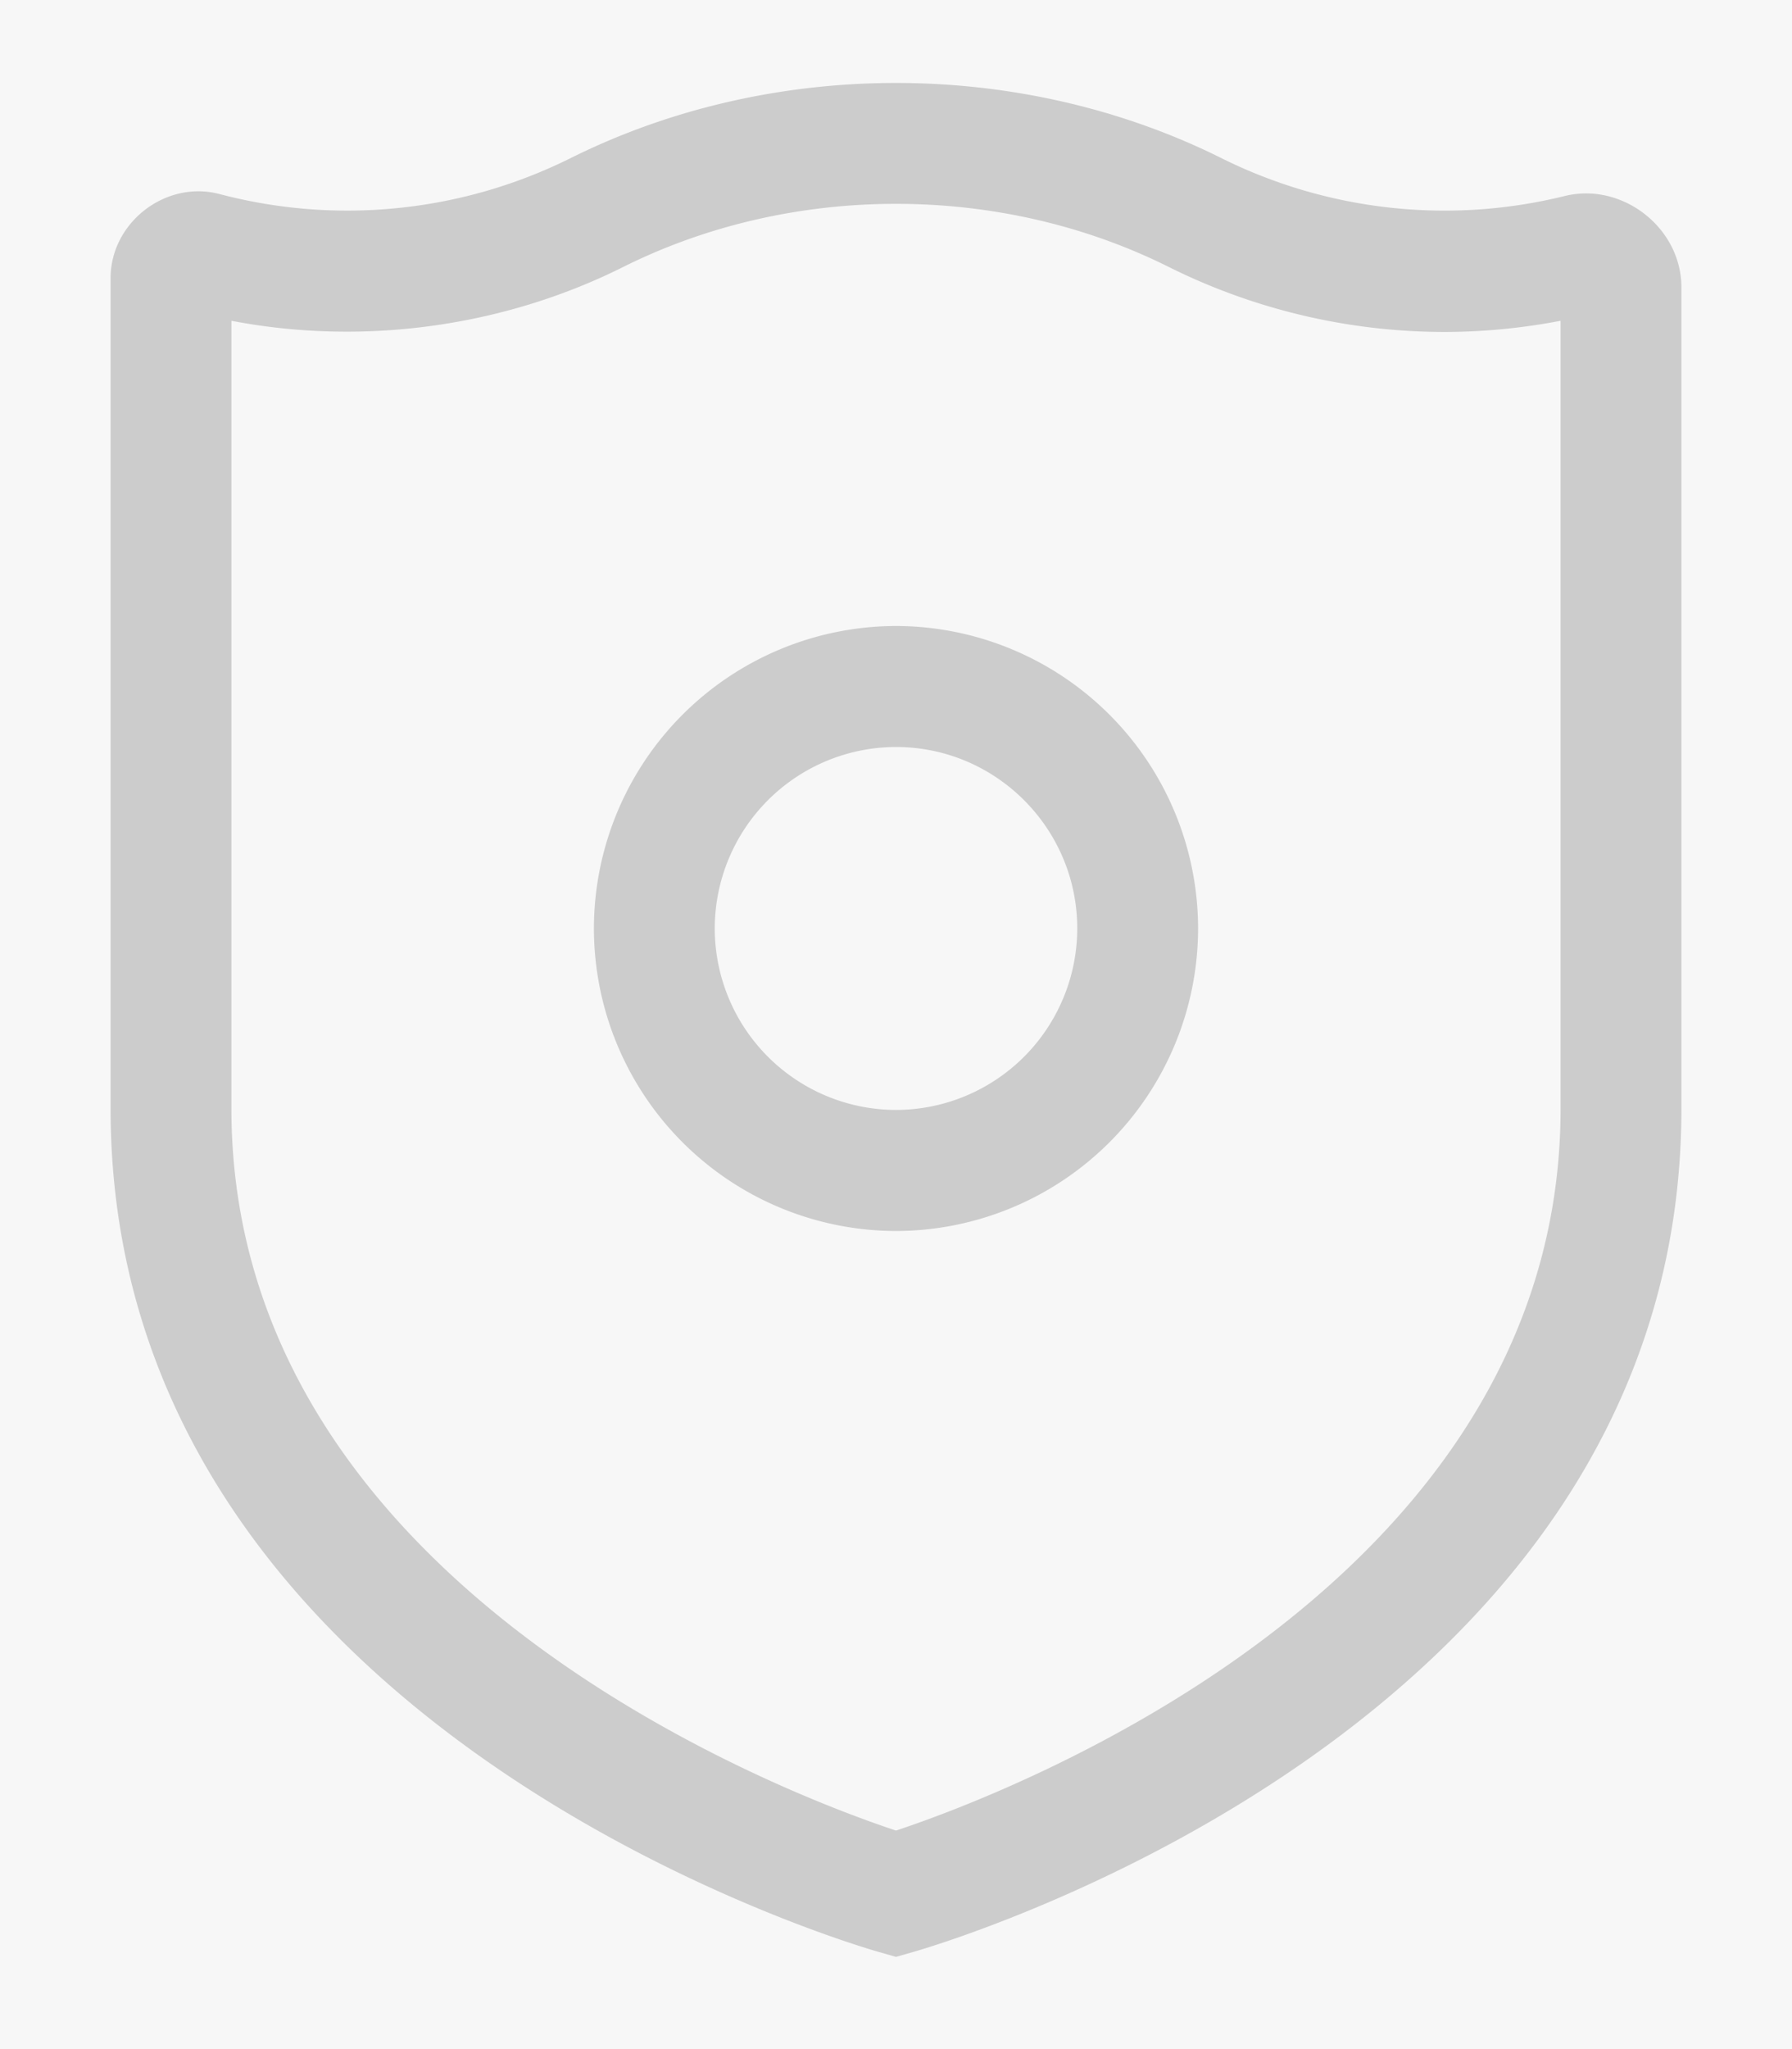 <svg xmlns="http://www.w3.org/2000/svg" xmlns:xlink="http://www.w3.org/1999/xlink" width="35" height="40" viewBox="0 0 35 40"><defs><path id="b" d="M0 6.99A3.998 3.998 0 0 1 4 3h779c2.209 0 4 1.783 4 4.006v337.995a4.002 4.002 0 0 1-4 3.999H4c-2.209 0-4-1.792-4-4.009V6.99z"/><filter id="a" width="103.3%" height="107.5%" x="-1.7%" y="-3.2%" filterUnits="objectBoundingBox"><feOffset dy="2" in="SourceAlpha" result="shadowOffsetOuter1"/><feGaussianBlur in="shadowOffsetOuter1" result="shadowBlurOuter1" stdDeviation="4"/><feColorMatrix in="shadowBlurOuter1" values="0 0 0 0 0 0 0 0 0 0 0 0 0 0 0 0 0 0 0.15 0"/></filter></defs><g fill="none" fill-rule="evenodd"><rect width="950" height="315" x="240" y="63" fill="#F7F7F7" rx="4" transform="matrix(1 0 0 -1 -239 127)"/><path fill="#000" d="M-342-486h1440v750H-342z" opacity=".5"/><g transform="translate(-40 -286)"><use fill="#000" filter="url(#a)" xlink:href="#b"/><use fill="#FFF" xlink:href="#b"/></g><path fill="#F7F7F7" d="M-36-283h296V63H-36a4 4 0 0 1-4-4v-338a4 4 0 0 1 4-4z"/><path fill="#CCC" d="M30.48 21.642c0 9.354-10.941 13.417-12.98 14.092-2.039-.675-12.98-4.738-12.98-14.092V6.262c2.577.494 5.312.12 7.657-1.053 3.289-1.64 7.357-1.64 10.646 0a12.09 12.09 0 0 0 5.38 1.271c.764 0 1.527-.074 2.277-.218v15.38zm.07-17.813c1.129-.285 2.29.615 2.29 1.78v16.033c0 12.054-14.404 16.291-15.018 16.466l-.322.092-.322-.092c-.614-.175-15.018-4.412-15.018-16.466V5.428c0-1.075 1.062-1.907 2.107-1.645l.182.046a9.795 9.795 0 0 0 6.675-.732c3.94-1.97 8.813-1.97 12.752 0a9.785 9.785 0 0 0 6.674.732zM17.5 12.22a5.91 5.91 0 0 0-5.9 5.905 5.91 5.91 0 0 0 5.9 5.905 5.91 5.91 0 0 0 5.9-5.905 5.91 5.91 0 0 0-5.9-5.905zm0 9.447a3.546 3.546 0 0 1-3.54-3.542 3.546 3.546 0 0 1 3.54-3.543c1.952 0 3.54 1.59 3.54 3.543a3.546 3.546 0 0 1-3.54 3.542z"/></g></svg>